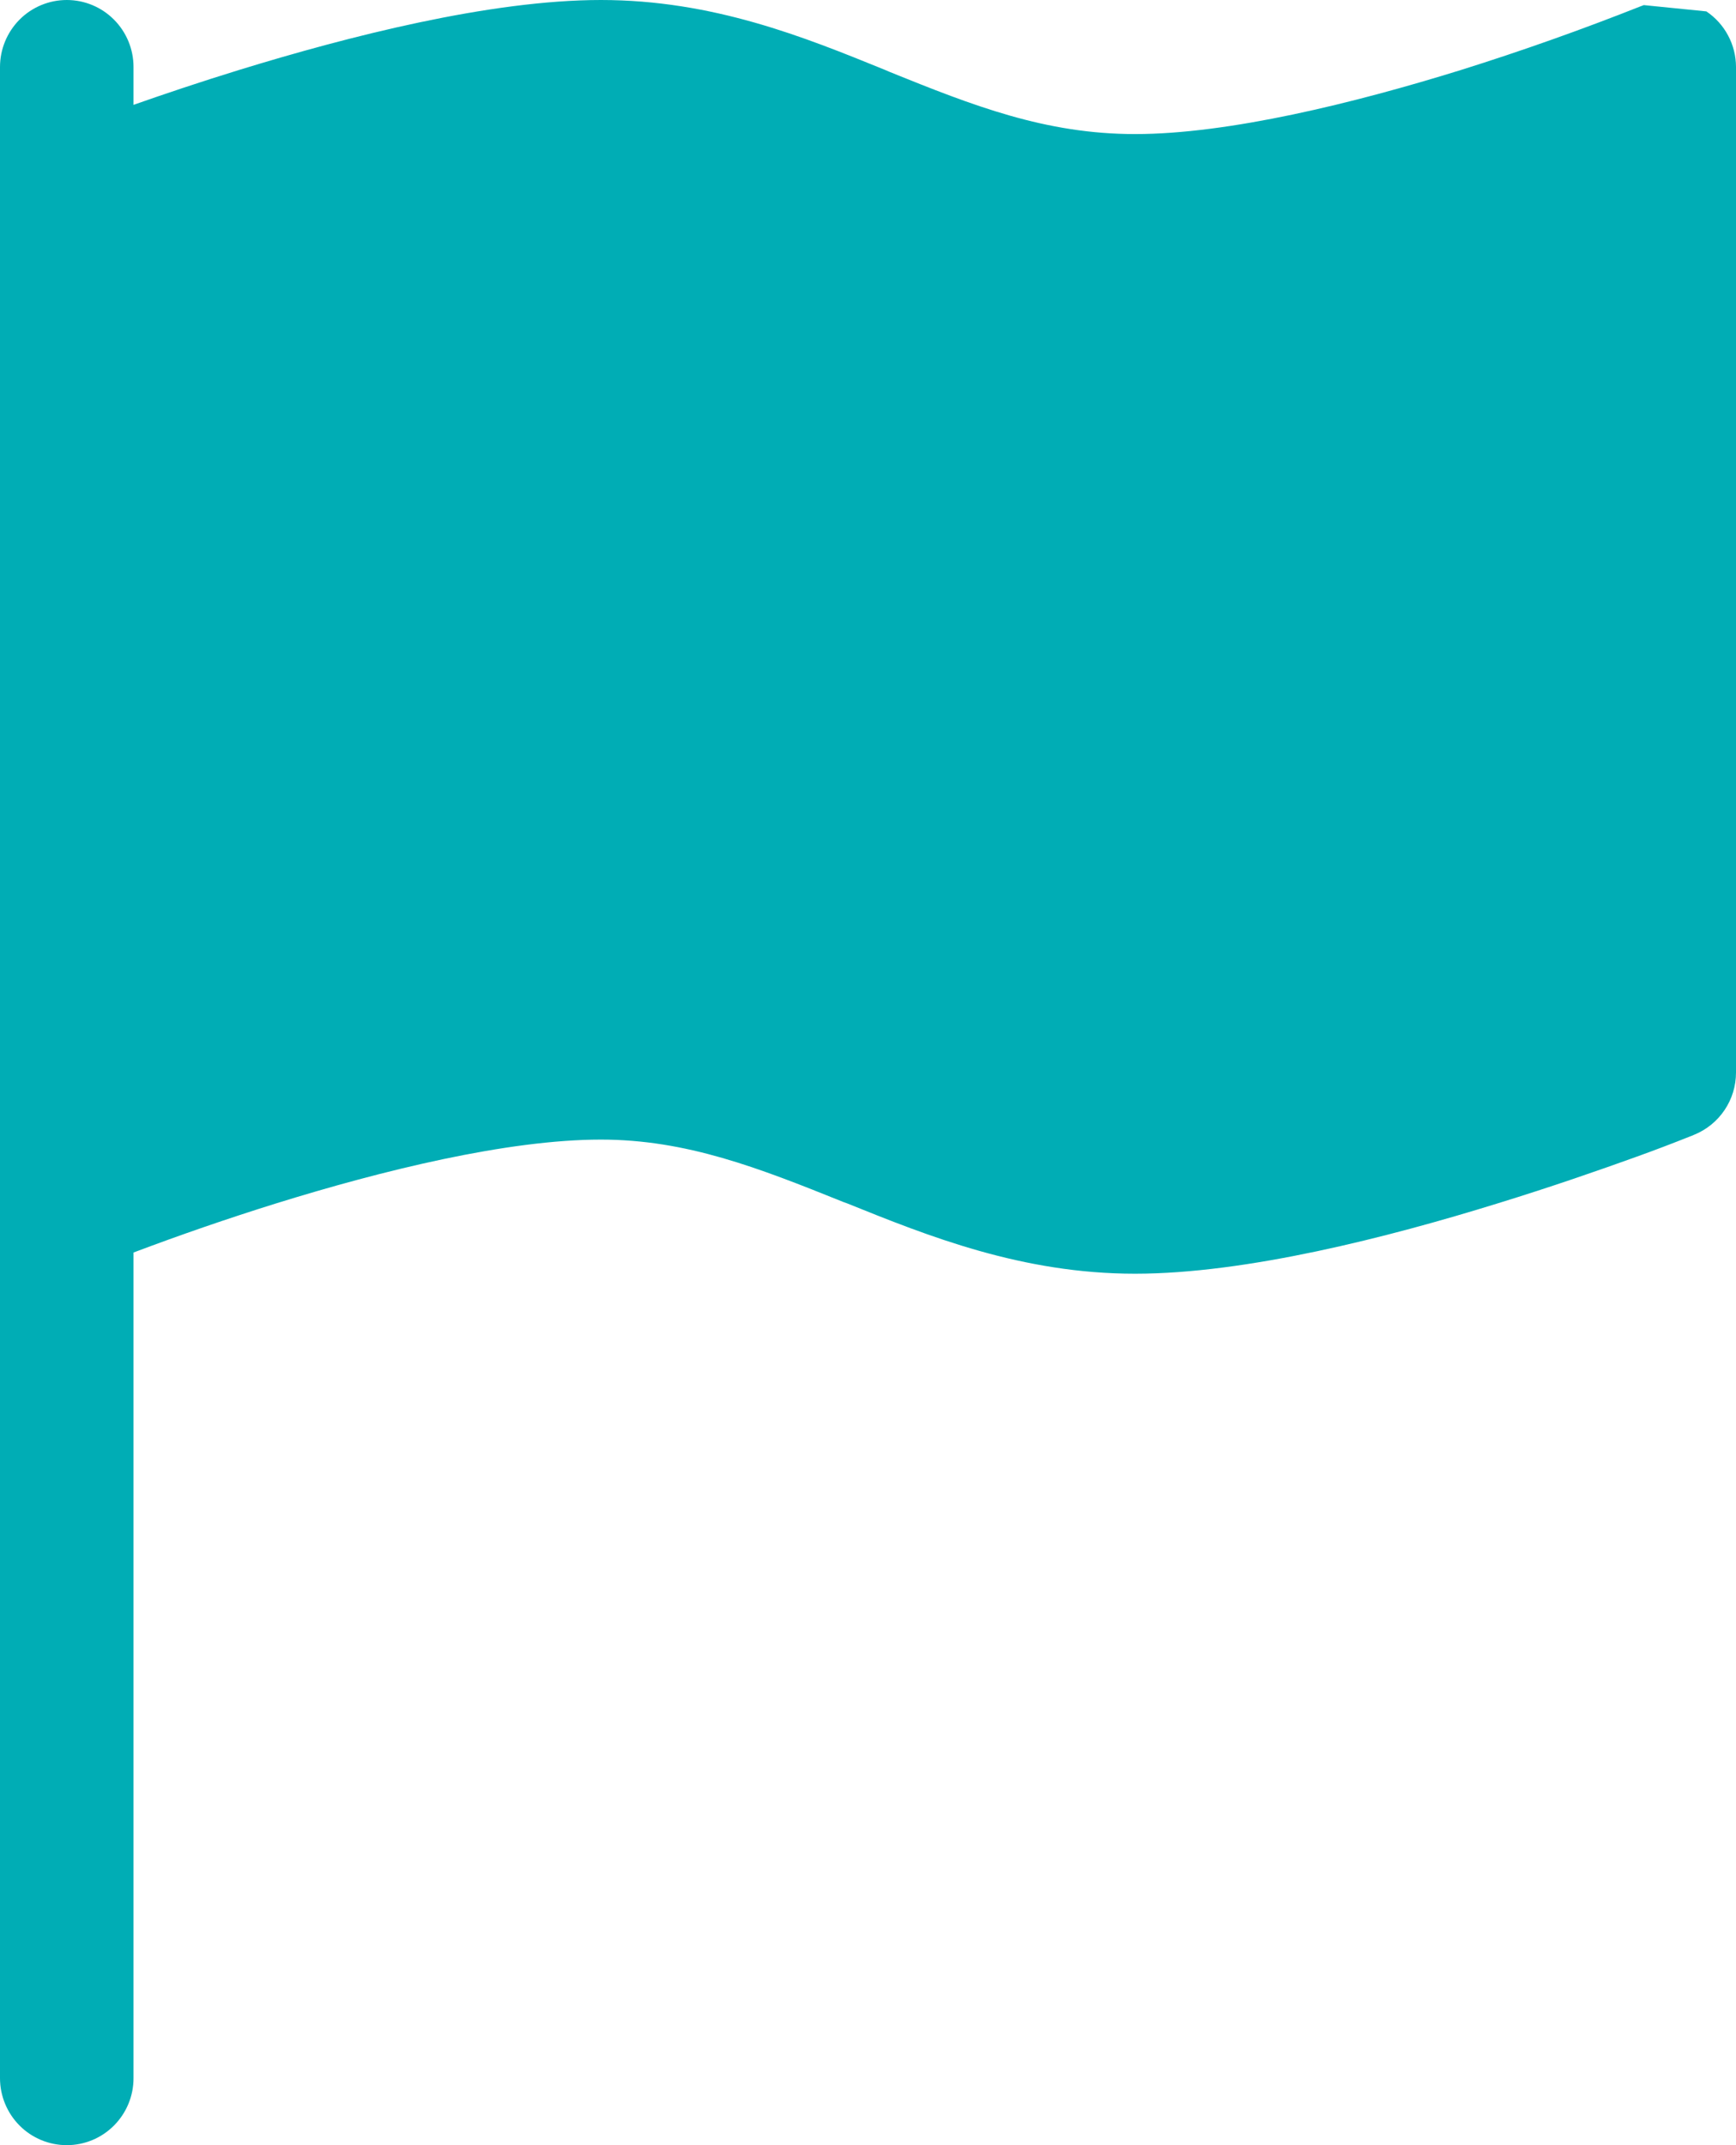 <svg width="34" height="42" viewBox="0 0 34 42" fill="none" xmlns="http://www.w3.org/2000/svg">
<path d="M33.419 0.223C33.598 0.343 33.744 0.505 33.845 0.695C33.947 0.885 34 1.097 34 1.312V21C34 21.262 33.922 21.518 33.775 21.735C33.629 21.952 33.421 22.12 33.179 22.218L32.692 21L33.179 22.218L33.171 22.221L33.155 22.229L33.095 22.252C32.751 22.389 32.405 22.521 32.057 22.646C31.366 22.895 30.407 23.231 29.319 23.565C27.184 24.226 24.404 24.938 22.231 24.938C20.015 24.938 18.182 24.203 16.587 23.559L16.514 23.533C14.855 22.864 13.443 22.312 11.769 22.312C9.938 22.312 7.485 22.916 5.396 23.565C4.46 23.857 3.533 24.177 2.615 24.523V40.688C2.615 41.036 2.478 41.369 2.232 41.616C1.987 41.862 1.655 42 1.308 42C0.961 42 0.628 41.862 0.383 41.616C0.138 41.369 0 41.036 0 40.688V1.312C0 0.964 0.138 0.631 0.383 0.384C0.628 0.138 0.961 0 1.308 0C1.655 0 1.987 0.138 2.232 0.384C2.478 0.631 2.615 0.964 2.615 1.312V2.053C3.206 1.845 3.913 1.607 4.682 1.37C6.816 0.714 9.598 0 11.769 0C13.966 0 15.755 0.727 17.317 1.362L17.429 1.41C19.056 2.068 20.473 2.625 22.231 2.625C24.061 2.625 26.515 2.021 28.605 1.373C29.795 1 30.972 0.583 32.133 0.123L32.182 0.105L32.193 0.1H32.195" fill="#00ADB5"/>
</svg>
